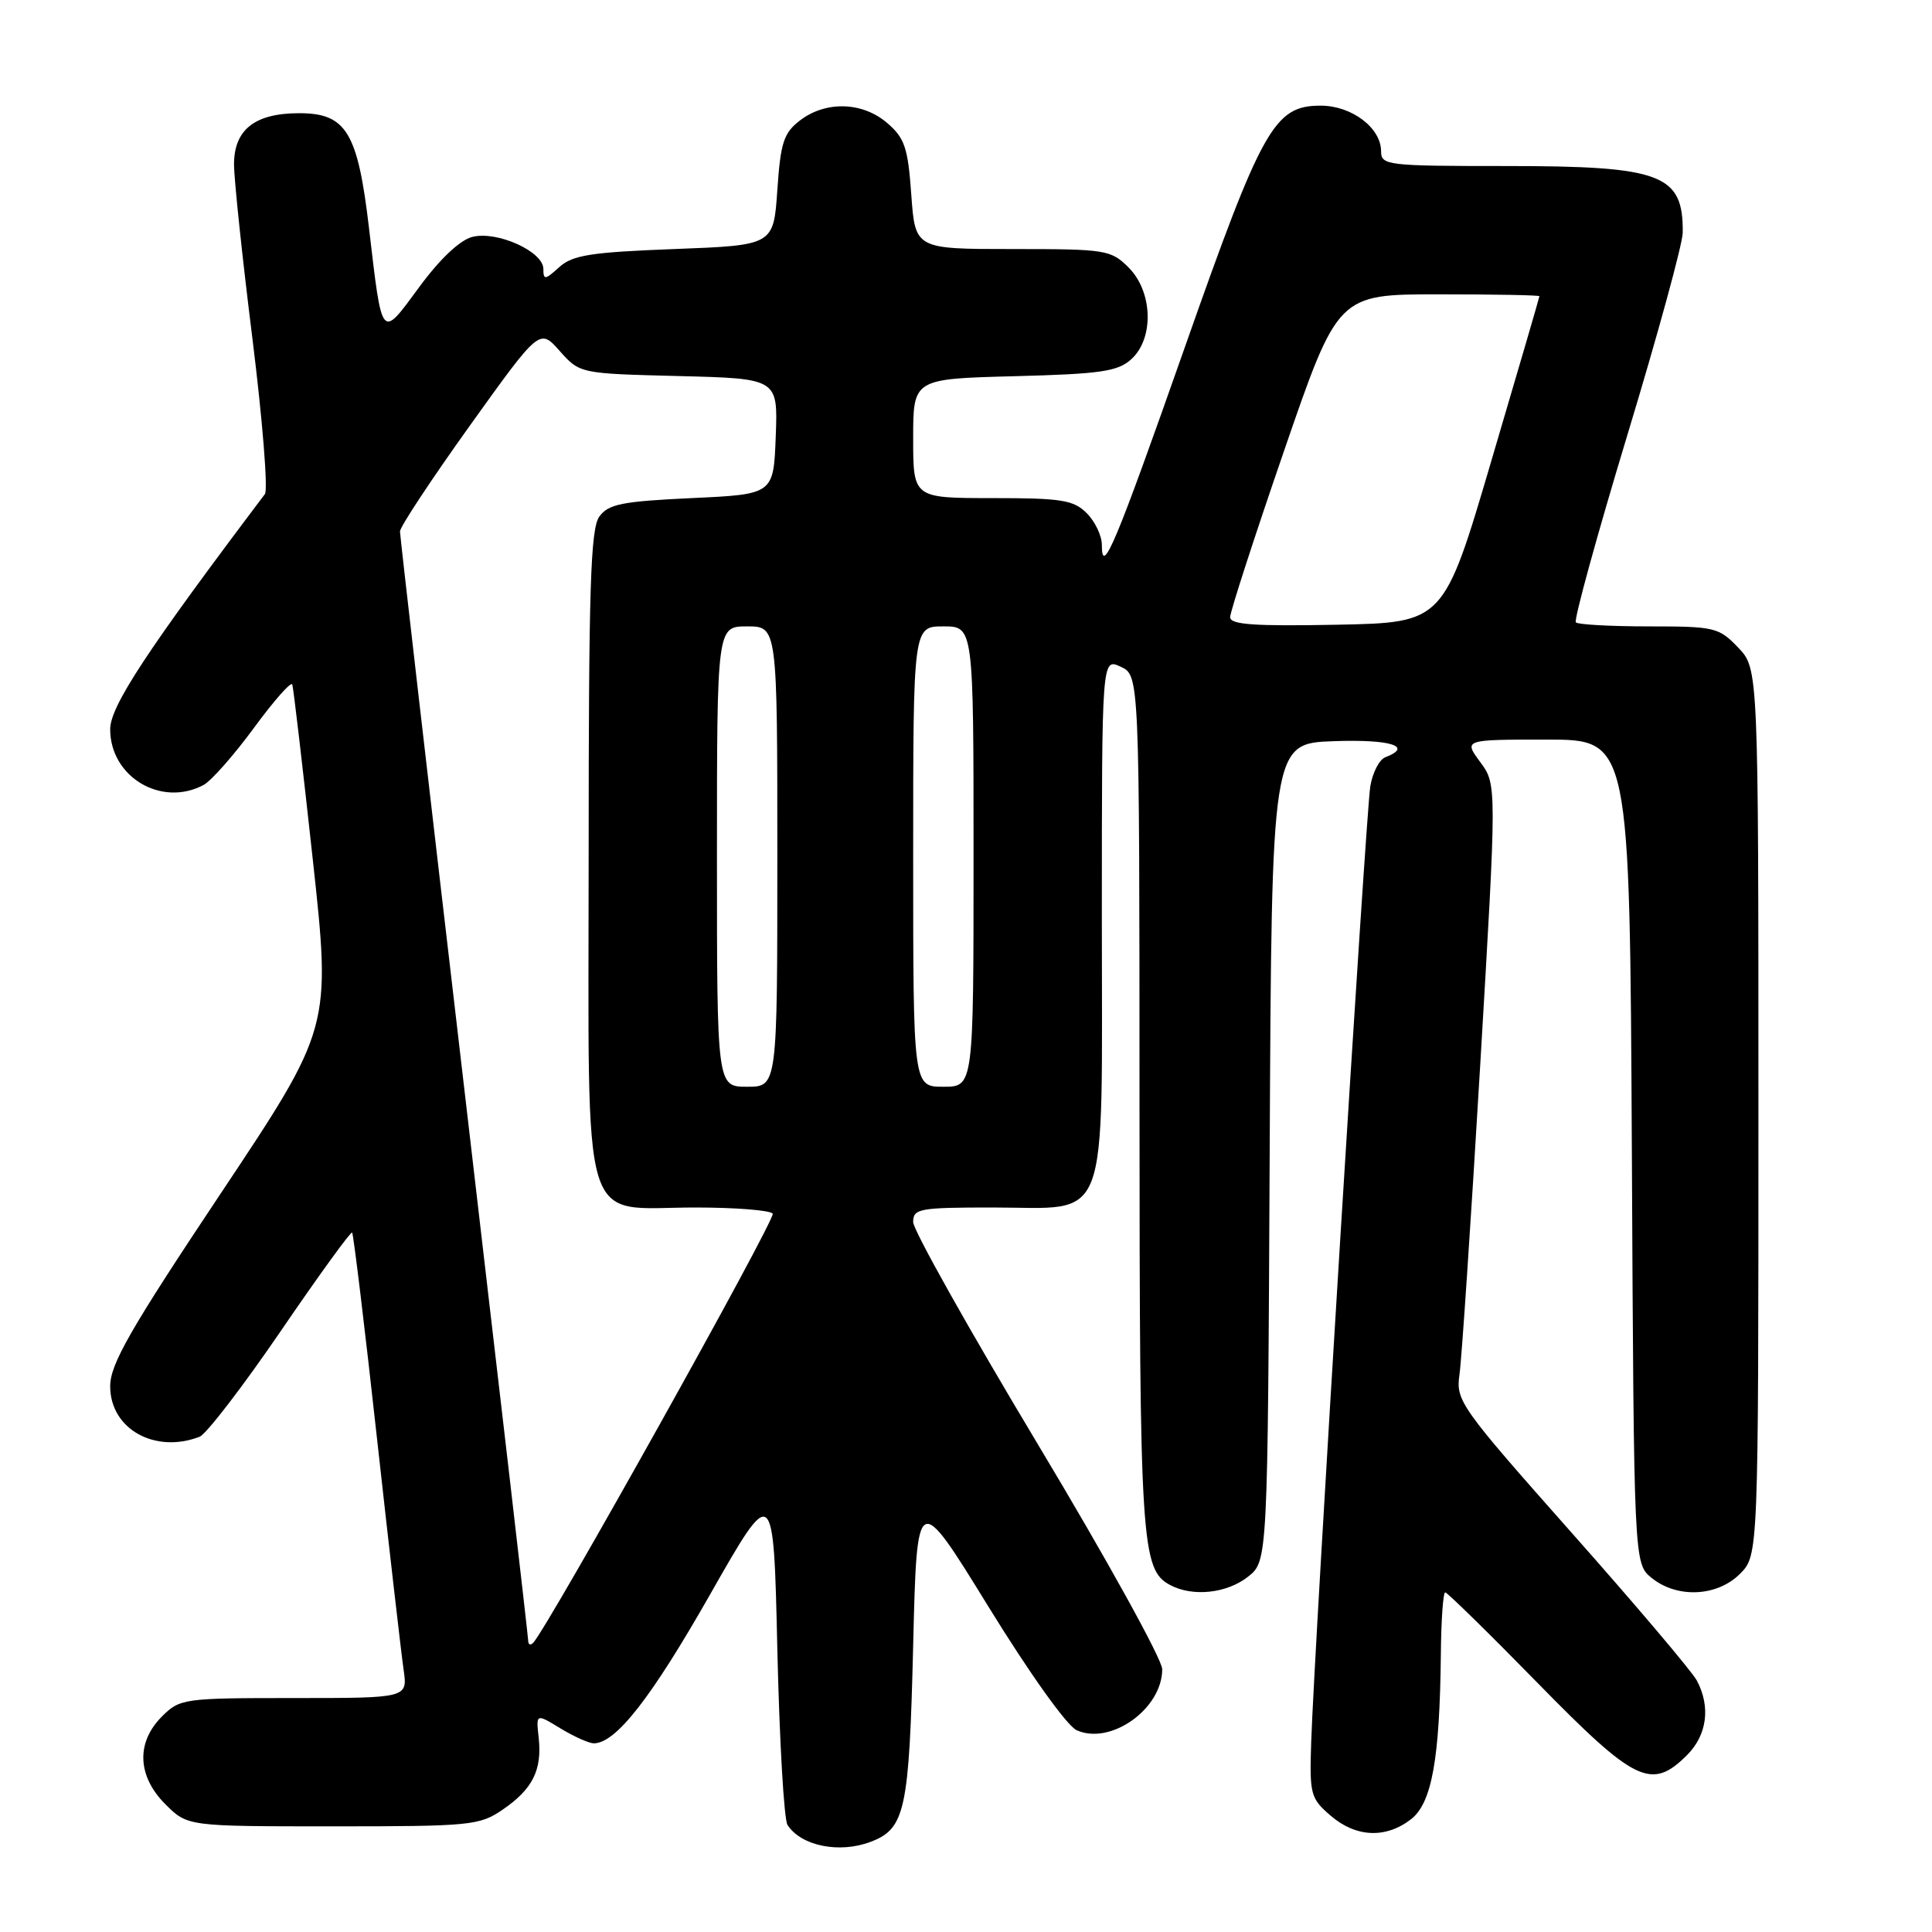 <?xml version="1.0" encoding="UTF-8" standalone="no"?>
<!DOCTYPE svg PUBLIC "-//W3C//DTD SVG 1.1//EN" "http://www.w3.org/Graphics/SVG/1.1/DTD/svg11.dtd" >
<svg xmlns="http://www.w3.org/2000/svg" xmlns:xlink="http://www.w3.org/1999/xlink" version="1.1" viewBox="0 0 256 256">
 <g >
 <path fill="currentColor"
d=" M 115.37 244.05 C 119.94 242.31 120.47 239.90 121.00 218.00 C 121.50 197.51 121.50 197.51 130.96 212.87 C 136.44 221.77 141.36 228.66 142.66 229.26 C 147.16 231.30 154.00 226.43 154.00 221.18 C 154.00 219.88 146.57 206.45 137.50 191.34 C 128.43 176.22 121.00 162.99 121.00 161.93 C 121.00 160.15 121.79 160.00 131.50 160.00 C 147.24 160.00 146.00 163.29 146.00 121.59 C 146.00 87.19 146.00 87.19 148.49 88.34 C 150.98 89.50 150.98 89.50 150.99 146.10 C 151.00 204.46 151.22 207.98 155.04 210.02 C 158.03 211.62 162.55 211.14 165.36 208.93 C 167.98 206.87 167.98 206.87 168.24 152.68 C 168.50 98.50 168.50 98.50 176.75 98.21 C 184.27 97.94 187.32 98.90 183.56 100.34 C 182.76 100.65 181.87 102.38 181.57 104.20 C 180.99 107.72 174.14 218.49 173.74 230.83 C 173.51 237.76 173.65 238.29 176.31 240.58 C 179.65 243.46 183.59 243.65 186.94 241.08 C 189.72 238.95 190.77 233.14 190.92 219.25 C 190.96 214.71 191.22 211.00 191.50 211.00 C 191.77 211.00 197.28 216.40 203.75 223.01 C 216.68 236.22 218.83 237.26 223.55 232.55 C 226.20 229.89 226.69 226.16 224.84 222.68 C 224.20 221.48 216.75 212.68 208.27 203.12 C 193.42 186.36 192.89 185.60 193.39 182.12 C 193.68 180.13 194.91 161.73 196.13 141.23 C 198.34 103.95 198.34 103.95 196.14 100.98 C 193.94 98.00 193.94 98.00 204.95 98.00 C 215.95 98.00 215.95 98.00 216.23 152.59 C 216.50 207.18 216.50 207.18 218.86 209.09 C 222.23 211.81 227.52 211.57 230.55 208.55 C 233.00 206.09 233.00 206.09 233.00 147.35 C 233.00 88.61 233.00 88.61 230.31 85.80 C 227.75 83.13 227.20 83.00 218.48 83.00 C 213.45 83.00 209.10 82.76 208.81 82.47 C 208.52 82.18 211.58 71.04 215.61 57.72 C 219.65 44.40 222.96 32.30 222.97 30.83 C 223.05 23.08 220.20 22.00 199.55 22.00 C 183.78 22.00 183.00 21.91 183.00 20.04 C 183.00 16.94 179.10 14.00 175.00 14.00 C 168.85 14.00 167.26 16.84 157.00 46.00 C 147.75 72.29 146.00 76.46 146.00 72.20 C 146.00 70.99 145.10 69.10 144.00 68.00 C 142.25 66.25 140.67 66.00 131.50 66.00 C 121.00 66.00 121.00 66.00 121.00 58.10 C 121.00 50.20 121.00 50.20 134.40 49.85 C 145.86 49.55 148.10 49.23 149.90 47.60 C 152.94 44.84 152.76 38.67 149.55 35.45 C 147.19 33.10 146.55 33.00 134.18 33.00 C 121.27 33.00 121.27 33.00 120.75 25.80 C 120.31 19.57 119.88 18.29 117.56 16.30 C 114.28 13.48 109.42 13.34 106.00 15.96 C 103.84 17.62 103.43 18.89 103.00 25.19 C 102.50 32.50 102.50 32.50 89.35 33.00 C 78.27 33.42 75.87 33.80 74.10 35.40 C 72.23 37.10 72.00 37.13 72.00 35.64 C 72.00 33.33 65.88 30.56 62.59 31.39 C 60.95 31.80 58.29 34.31 55.55 38.04 C 50.45 44.97 50.66 45.22 48.89 30.18 C 47.40 17.50 45.87 15.00 39.65 15.00 C 33.76 15.00 31.00 17.18 31.01 21.81 C 31.02 23.84 32.12 34.26 33.46 44.97 C 34.79 55.67 35.53 64.90 35.10 65.47 C 19.50 86.14 14.60 93.58 14.60 96.63 C 14.60 102.95 21.39 107.00 26.98 104.01 C 27.99 103.47 30.99 100.07 33.64 96.46 C 36.29 92.85 38.58 90.25 38.73 90.70 C 38.88 91.14 40.10 101.55 41.44 113.84 C 43.88 136.18 43.88 136.18 29.24 158.15 C 17.22 176.18 14.60 180.76 14.60 183.69 C 14.60 189.33 20.50 192.66 26.44 190.38 C 27.32 190.05 32.16 183.75 37.19 176.39 C 42.22 169.02 46.48 163.15 46.66 163.32 C 46.83 163.50 48.32 175.76 49.95 190.57 C 51.59 205.38 53.18 219.19 53.48 221.25 C 54.02 225.00 54.02 225.00 38.97 225.00 C 24.31 225.00 23.84 225.07 21.45 227.45 C 18.01 230.90 18.19 235.35 21.92 239.08 C 24.85 242.00 24.85 242.00 44.11 242.00 C 62.40 242.00 63.54 241.89 66.63 239.77 C 70.58 237.06 71.84 234.54 71.38 230.27 C 71.02 227.04 71.02 227.04 74.26 229.02 C 76.04 230.10 78.03 230.99 78.67 231.00 C 81.59 231.01 86.27 225.02 94.07 211.31 C 102.50 196.50 102.50 196.50 103.00 218.50 C 103.28 230.60 103.88 241.09 104.35 241.82 C 106.15 244.60 111.22 245.63 115.37 244.05 Z  M 69.99 217.42 C 69.99 216.91 66.16 183.88 61.49 144.00 C 56.82 104.13 53.00 71.01 53.00 70.41 C 53.00 69.82 57.16 63.52 62.25 56.41 C 71.50 43.50 71.50 43.50 74.16 46.50 C 76.83 49.50 76.83 49.50 89.95 49.83 C 103.08 50.16 103.08 50.16 102.79 57.83 C 102.50 65.50 102.50 65.50 91.67 66.00 C 82.44 66.43 80.62 66.79 79.42 68.44 C 78.25 70.04 78.00 77.84 78.00 113.15 C 78.00 164.35 76.69 160.00 92.13 160.00 C 97.49 160.00 102.11 160.37 102.39 160.82 C 102.82 161.52 72.49 215.84 70.64 217.69 C 70.29 218.05 70.00 217.92 69.99 217.42 Z  M 95.00 113.50 C 95.00 83.00 95.00 83.00 99.00 83.00 C 103.00 83.00 103.00 83.00 103.00 113.50 C 103.00 144.00 103.00 144.00 99.00 144.00 C 95.00 144.00 95.00 144.00 95.00 113.50 Z  M 121.00 113.50 C 121.00 83.00 121.00 83.00 125.00 83.00 C 129.00 83.00 129.00 83.00 129.00 113.50 C 129.00 144.00 129.00 144.00 125.00 144.00 C 121.00 144.00 121.00 144.00 121.00 113.50 Z  M 163.00 81.78 C 163.00 81.07 166.21 71.16 170.14 59.75 C 177.28 39.00 177.28 39.00 190.64 39.00 C 197.99 39.00 203.99 39.11 203.98 39.25 C 203.98 39.39 201.12 49.17 197.63 61.00 C 191.30 82.50 191.30 82.50 177.15 82.78 C 166.19 82.99 163.00 82.77 163.00 81.78 Z "/>
</g>
</svg>